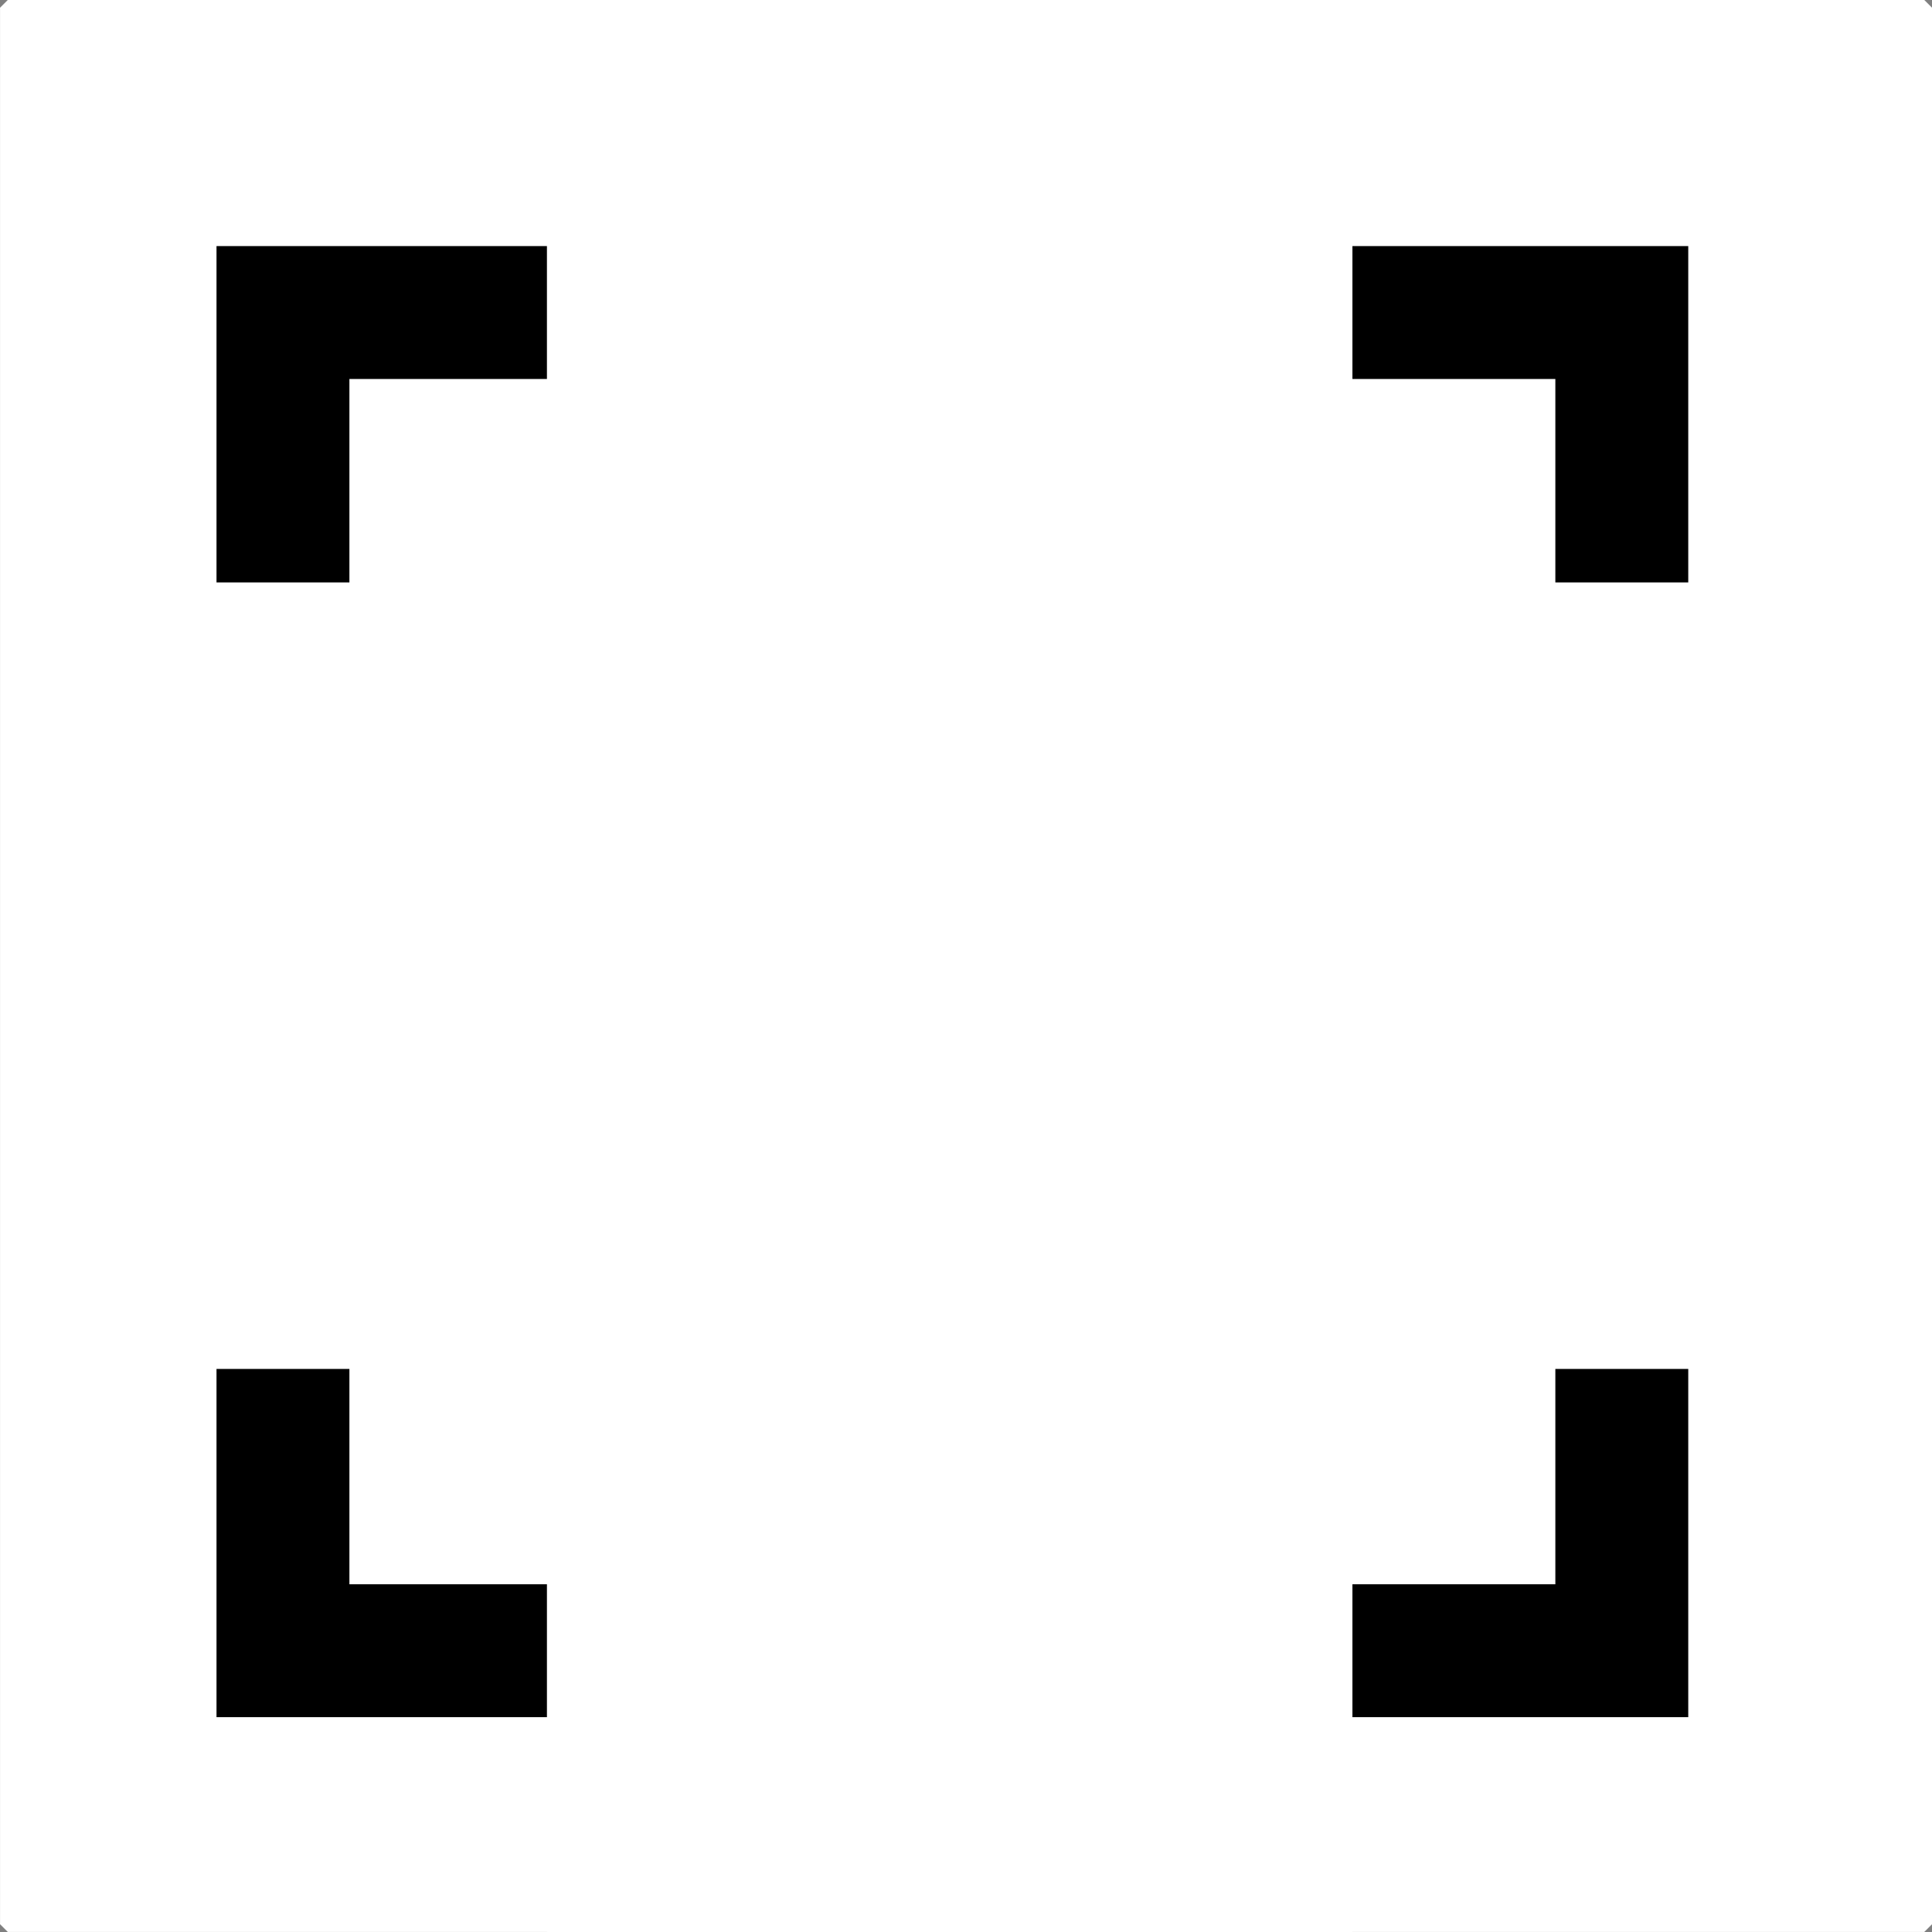 <?xml version="1.0" encoding="UTF-8" standalone="no"?>
<svg
   xmlns:dc="http://purl.org/dc/elements/1.1/"
   xmlns:cc="http://creativecommons.org/ns#"
   xmlns:rdf="http://www.w3.org/1999/02/22-rdf-syntax-ns#"
   xmlns:svg="http://www.w3.org/2000/svg"
   xmlns="http://www.w3.org/2000/svg"
   xmlns:sodipodi="http://sodipodi.sourceforge.net/DTD/sodipodi-0.dtd"
   xmlns:inkscape="http://www.inkscape.org/namespaces/inkscape"
   sodipodi:docname="captureBrush.svg"
   inkscape:version="1.0beta1 (32d4812, 2019-09-19)"
   id="svg923"
   version="1.1"
   viewBox="0 0 26.458 26.458"
   height="100%"
   width="100%">
  <rect x="0" y="0" width="26.458" height="26.458" fill="#808080" stroke="none"/>
  <defs
     id="defs917" />
  <sodipodi:namedview
     inkscape:window-maximized="0"
     inkscape:window-y="23"
     inkscape:window-x="133"
     inkscape:window-height="952"
     inkscape:window-width="1600"
     inkscape:pagecheckerboard="true"
     fit-margin-bottom="0"
     fit-margin-right="0"
     fit-margin-left="0"
     fit-margin-top="0"
     units="px"
     showgrid="false"
     inkscape:document-rotation="0"
     inkscape:current-layer="layer1"
     inkscape:document-units="mm"
     inkscape:cy="13.281737"
     inkscape:cx="7.5693759"
     inkscape:zoom="25.285194"
     inkscape:pageshadow="2"
     inkscape:pageopacity="0.0"
     borderopacity="1.0"
     bordercolor="#666666"
     pagecolor="#ffffff"
     id="base"
     inkscape:snap-grids="true" />
  <g
     transform="translate(-3.635,-3.413)"
     id="layer1"
     inkscape:groupmode="layer"
     inkscape:label="Layer 1">
    <rect
       y="3.519"
       x="3.742"
       height="26.245"
       width="26.245"
       id="rect925"
       style="fill:#ffffff;fill-opacity:1;stroke:#ffffff;stroke-width:0.213;stroke-linecap:round;stroke-linejoin:bevel;stroke-miterlimit:4;stroke-dasharray:none;stroke-opacity:1" />
    <rect
       y="7.693"
       x="7.51"
       height="18.326"
       width="18.335"
       id="rect5663"
       style="fill:#ffffff;fill-rule:evenodd;stroke:#000000;stroke-width:1.82;stroke-miterlimit:4;stroke-dasharray:none;stroke-opacity:1;fill-opacity:1" />
    <rect
       y="3.452"
       x="11.125"
       height="26.474"
       width="11.031"
       id="rect5665"
       style="fill:#ffffff;fill-opacity:1;fill-rule:evenodd;stroke-width:1.073" />
    <rect
       y="11.389"
       x="3.675"
       height="10.771"
       width="26.419"
       id="rect5667"
       style="fill:#ffffff;fill-opacity:1;fill-rule:evenodd;stroke-width:1.065" />
  </g>
</svg>
